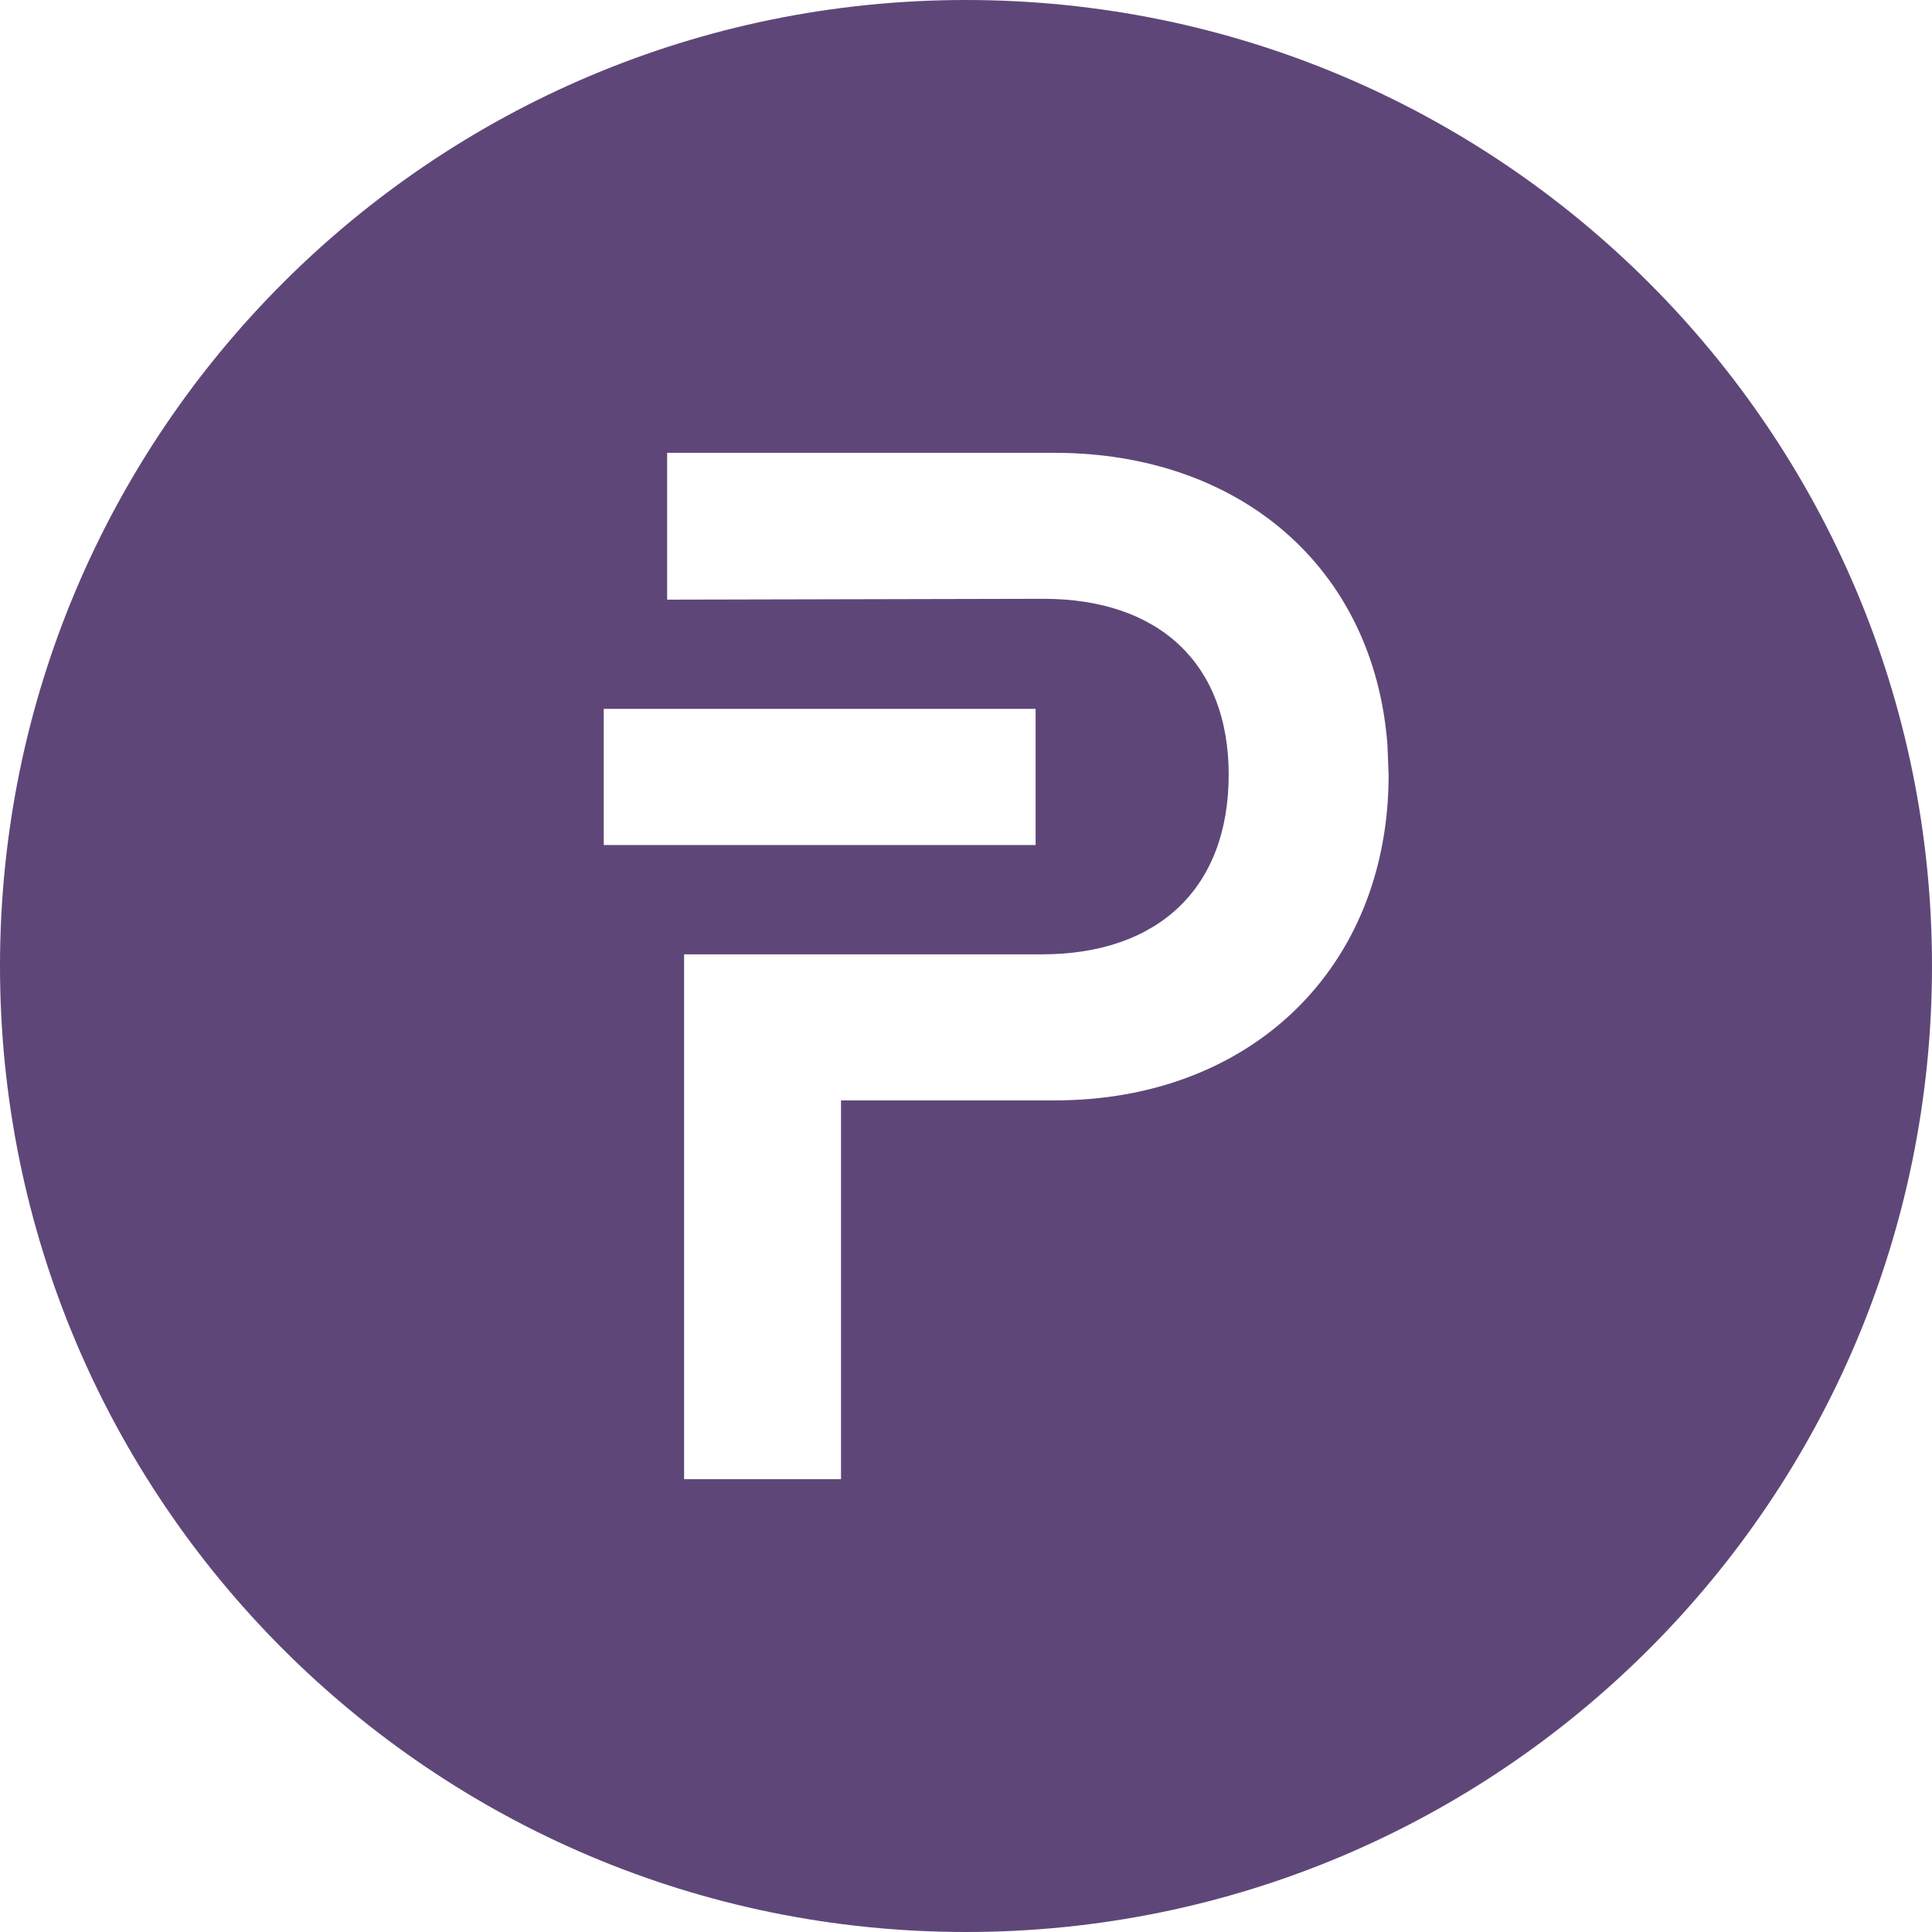 <!-- Generated by IcoMoon.io -->
<svg version="1.1" xmlns="http://www.w3.org/2000/svg" width="32" height="32" viewBox="0 0 32 32">
<title>pivx</title>
<path fill="#5e4778" d="M16 32c-8.837 0-16-7.163-16-16s7.163-16 16-16 16 7.163 16 16-7.163 16-16 16zM17.153 11.741h-7.153v2.255h7.153v-2.255zM23 12.831l-0.020-0.5c-0.225-2.92-2.433-4.831-5.52-4.831h-6.41v2.432l6.231-0.014c1.92 0 3.070 1.076 3.070 2.913 0 1.873-1.161 2.976-3.096 2.976h-5.924v8.693h2.599v-6.274h3.542c3.238 0 5.528-2.187 5.528-5.395z"></path>
</svg>
